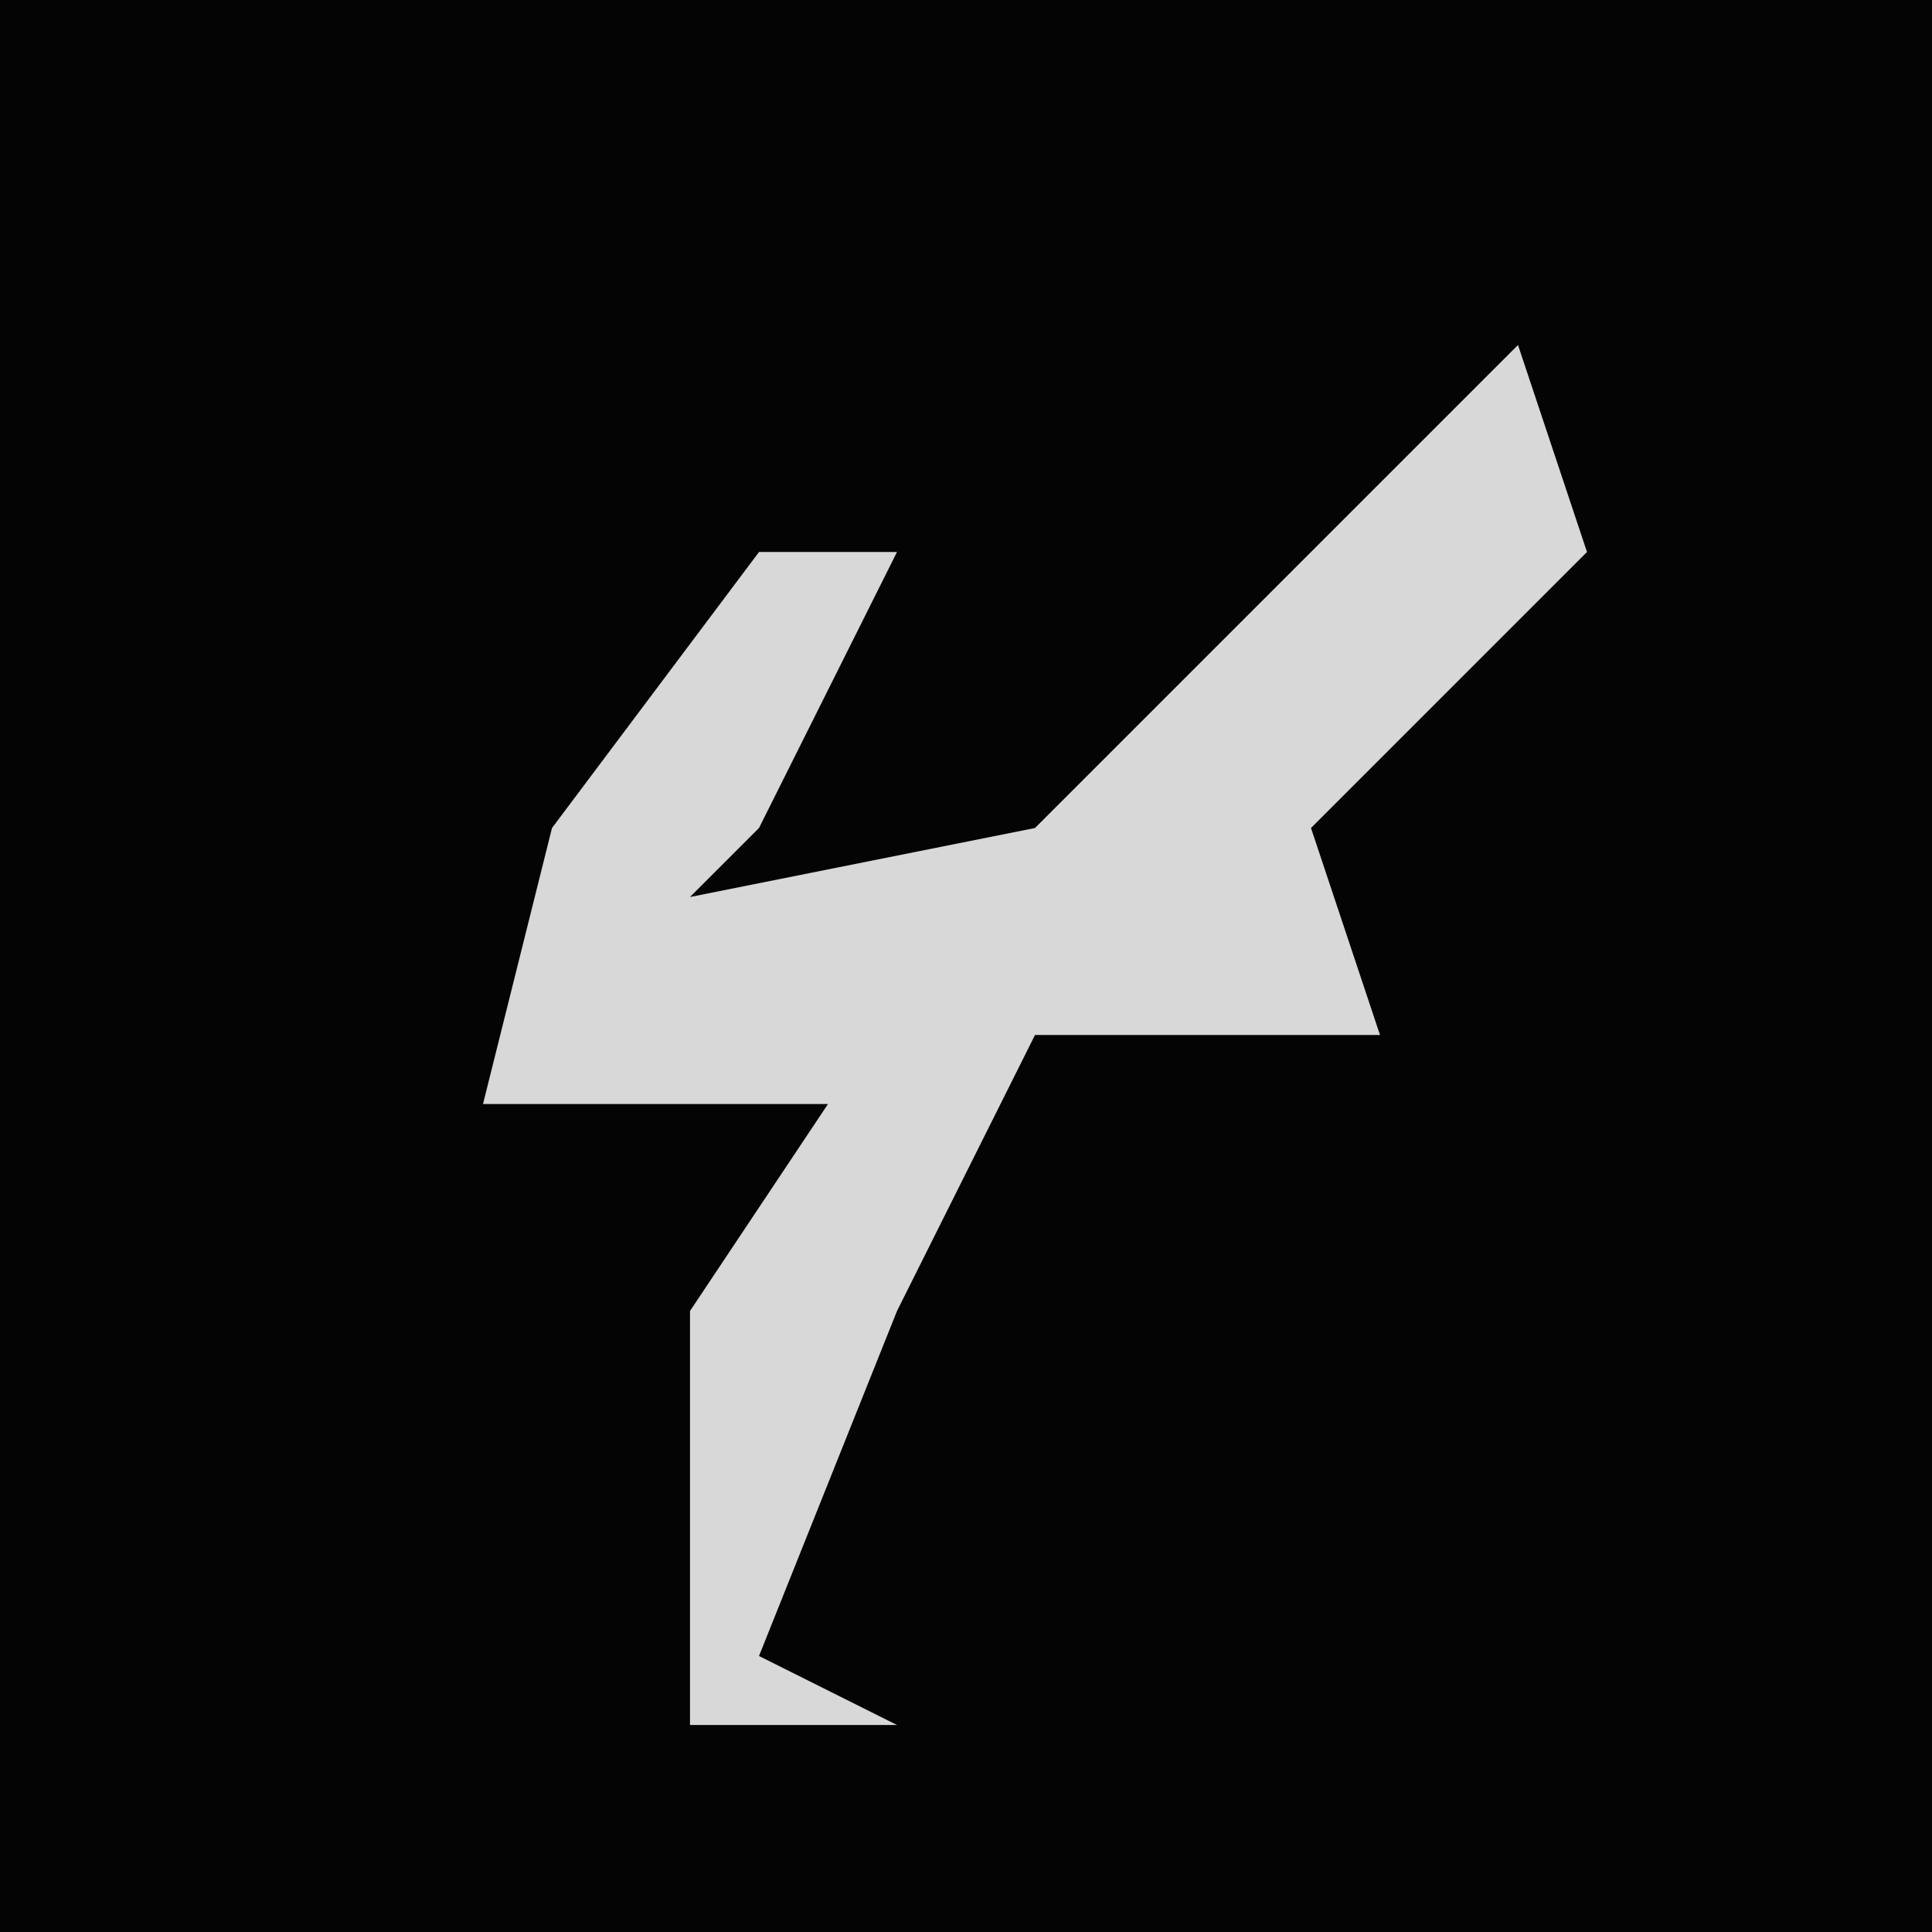 <?xml version="1.0" encoding="UTF-8"?>
<svg version="1.1" xmlns="http://www.w3.org/2000/svg" width="28" height="28">
<path d="M0,0 L28,0 L28,28 L0,28 Z " fill="#040404" transform="translate(0,0)"/>
<path d="M0,0 L1,3 L-3,7 L-2,10 L-7,10 L-9,14 L-11,19 L-9,20 L-12,20 L-12,14 L-10,11 L-15,11 L-14,7 L-11,3 L-9,3 L-11,7 L-12,8 L-7,7 Z " fill="#D8D8D8" transform="translate(22,5)"/>
</svg>
